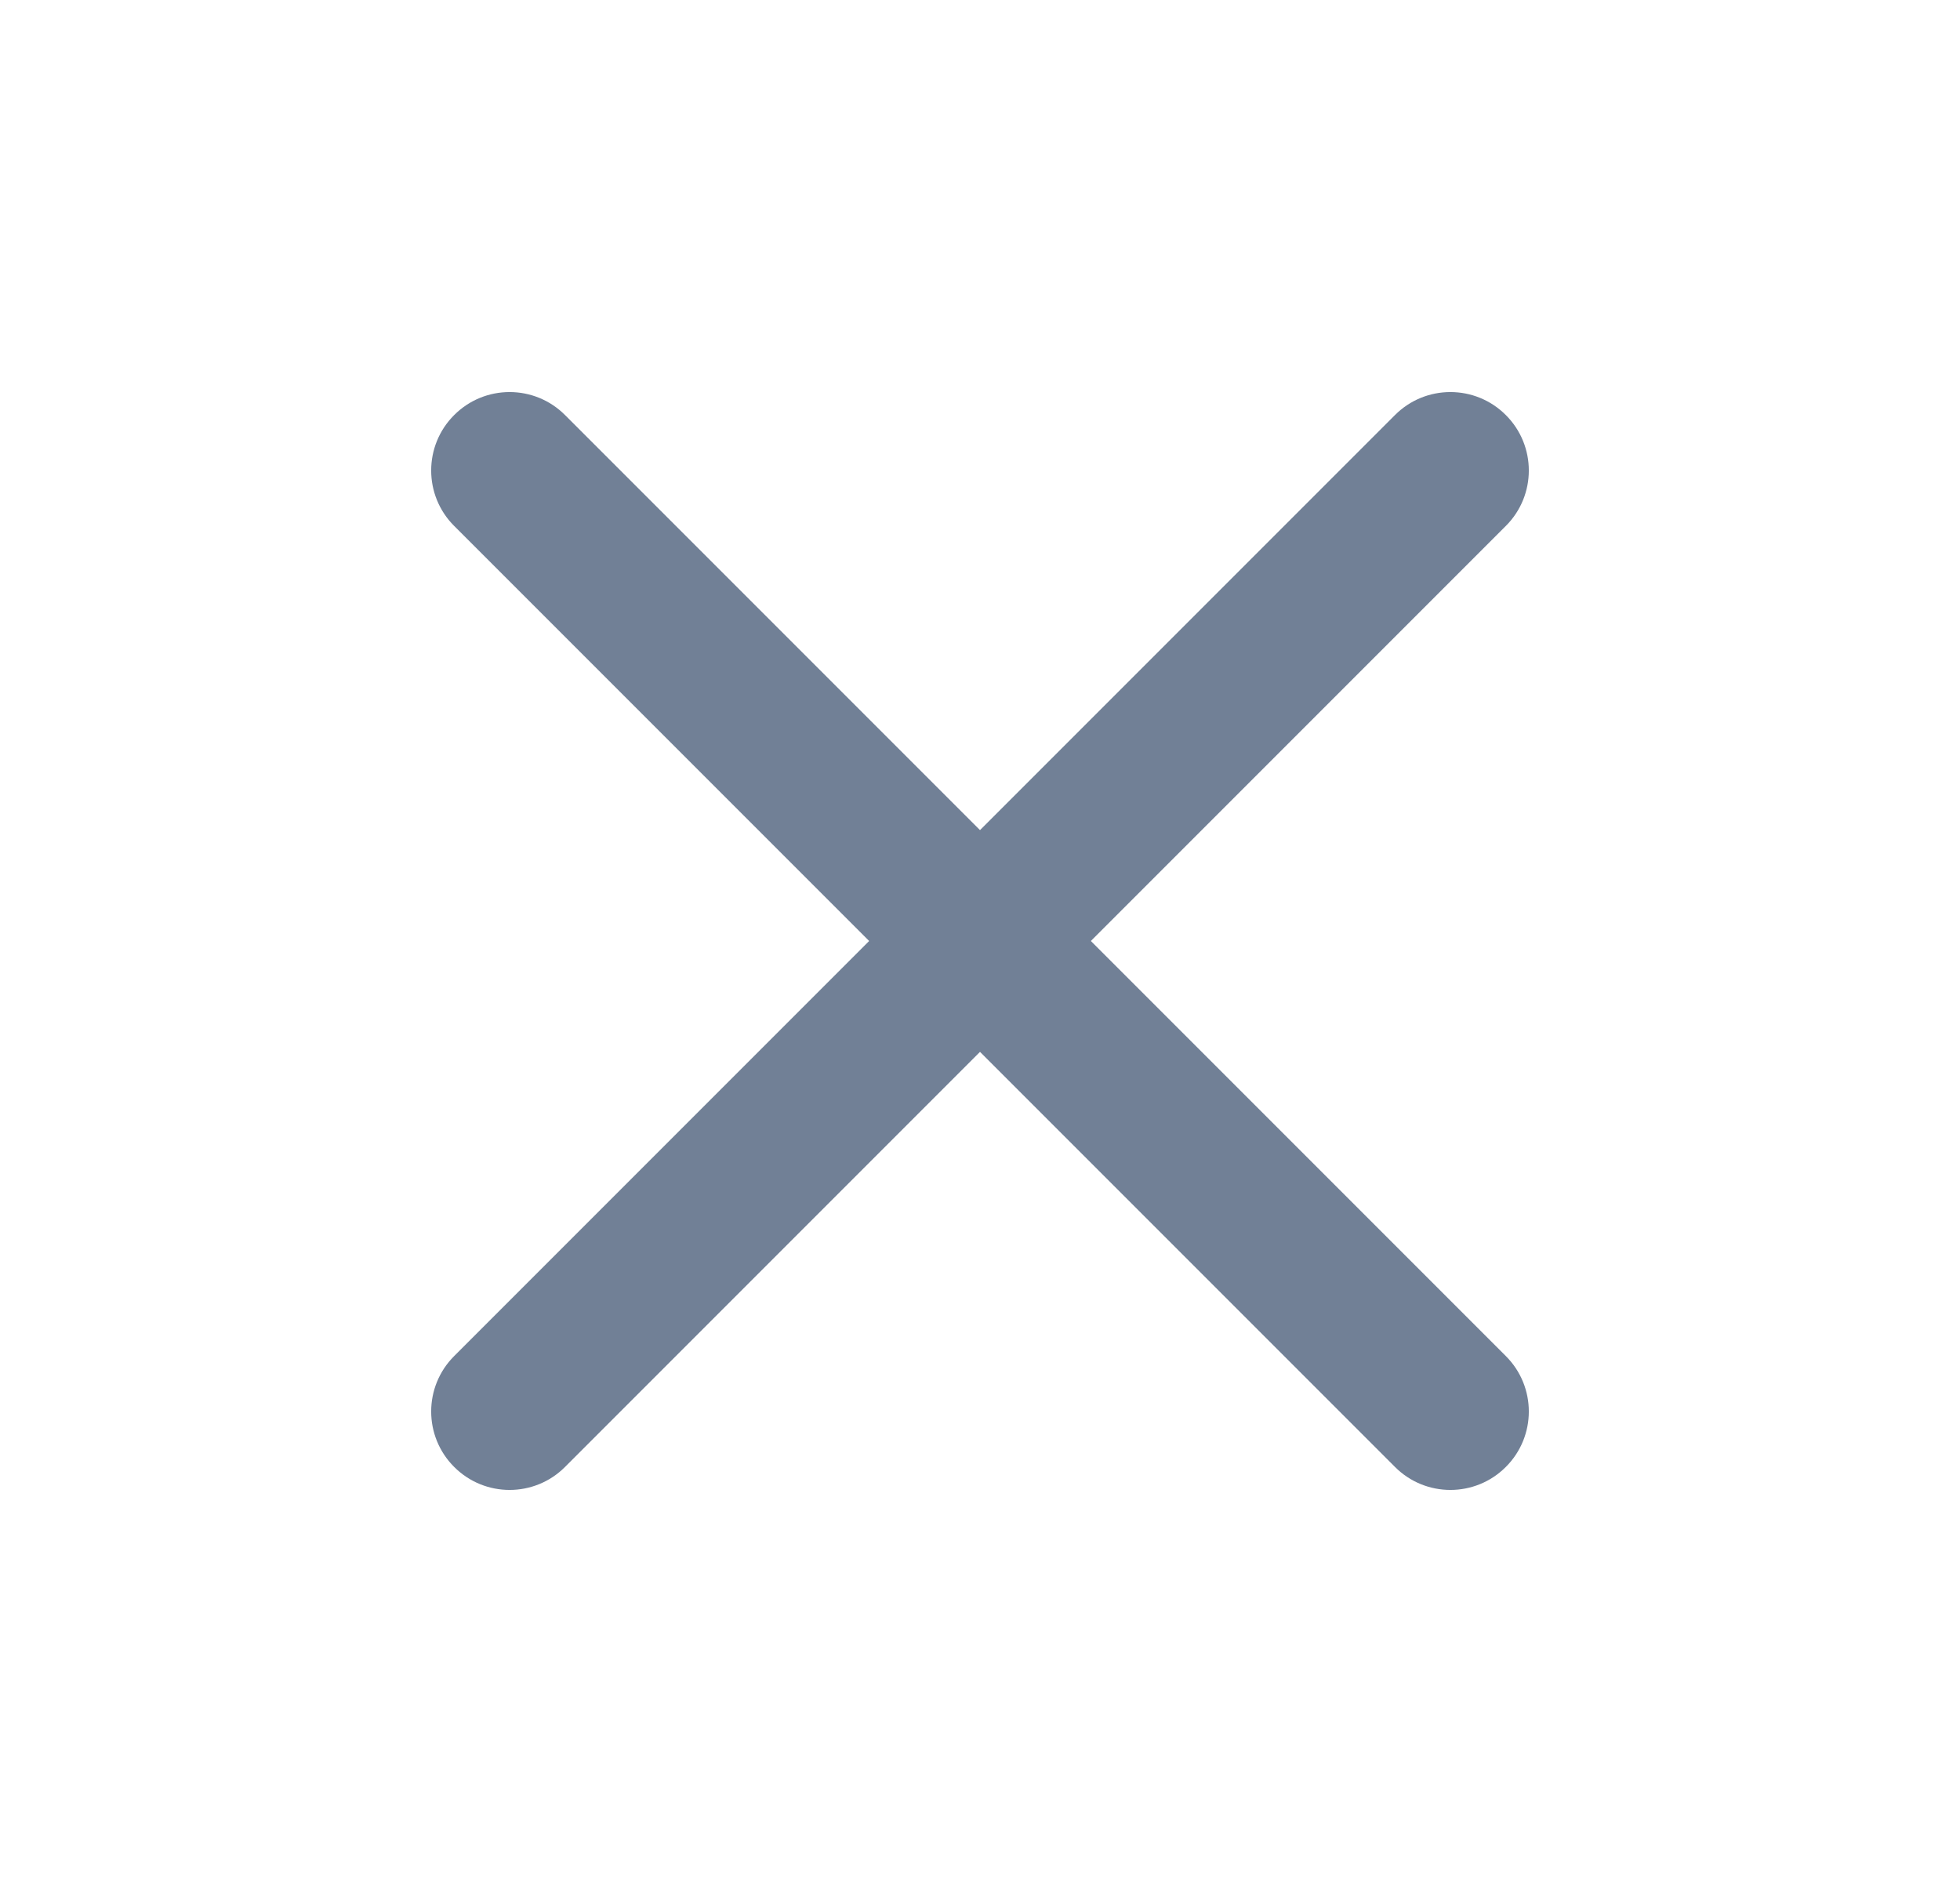 <svg width="25" height="24" viewBox="0 0 25 24" fill="none" xmlns="http://www.w3.org/2000/svg">
  <path
    fill-rule="evenodd"
    clip-rule="evenodd"
    d="M19.207 5.293C19.598 5.683 19.598 6.317 19.207 6.707L7.207 18.707C6.817 19.098 6.183 19.098 5.793 18.707C5.402 18.317 5.402 17.683 5.793 17.293L17.793 5.293C18.183 4.902 18.817 4.902 19.207 5.293Z"
    fill="#718096"
  />
  <path
    fill-rule="evenodd"
    clip-rule="evenodd"
    d="M5.793 5.293C6.183 4.902 6.817 4.902 7.207 5.293L19.207 17.293C19.598 17.683 19.598 18.317 19.207 18.707C18.817 19.098 18.183 19.098 17.793 18.707L5.793 6.707C5.402 6.317 5.402 5.683 5.793 5.293Z"
    fill="#718096"
  />
</svg>
